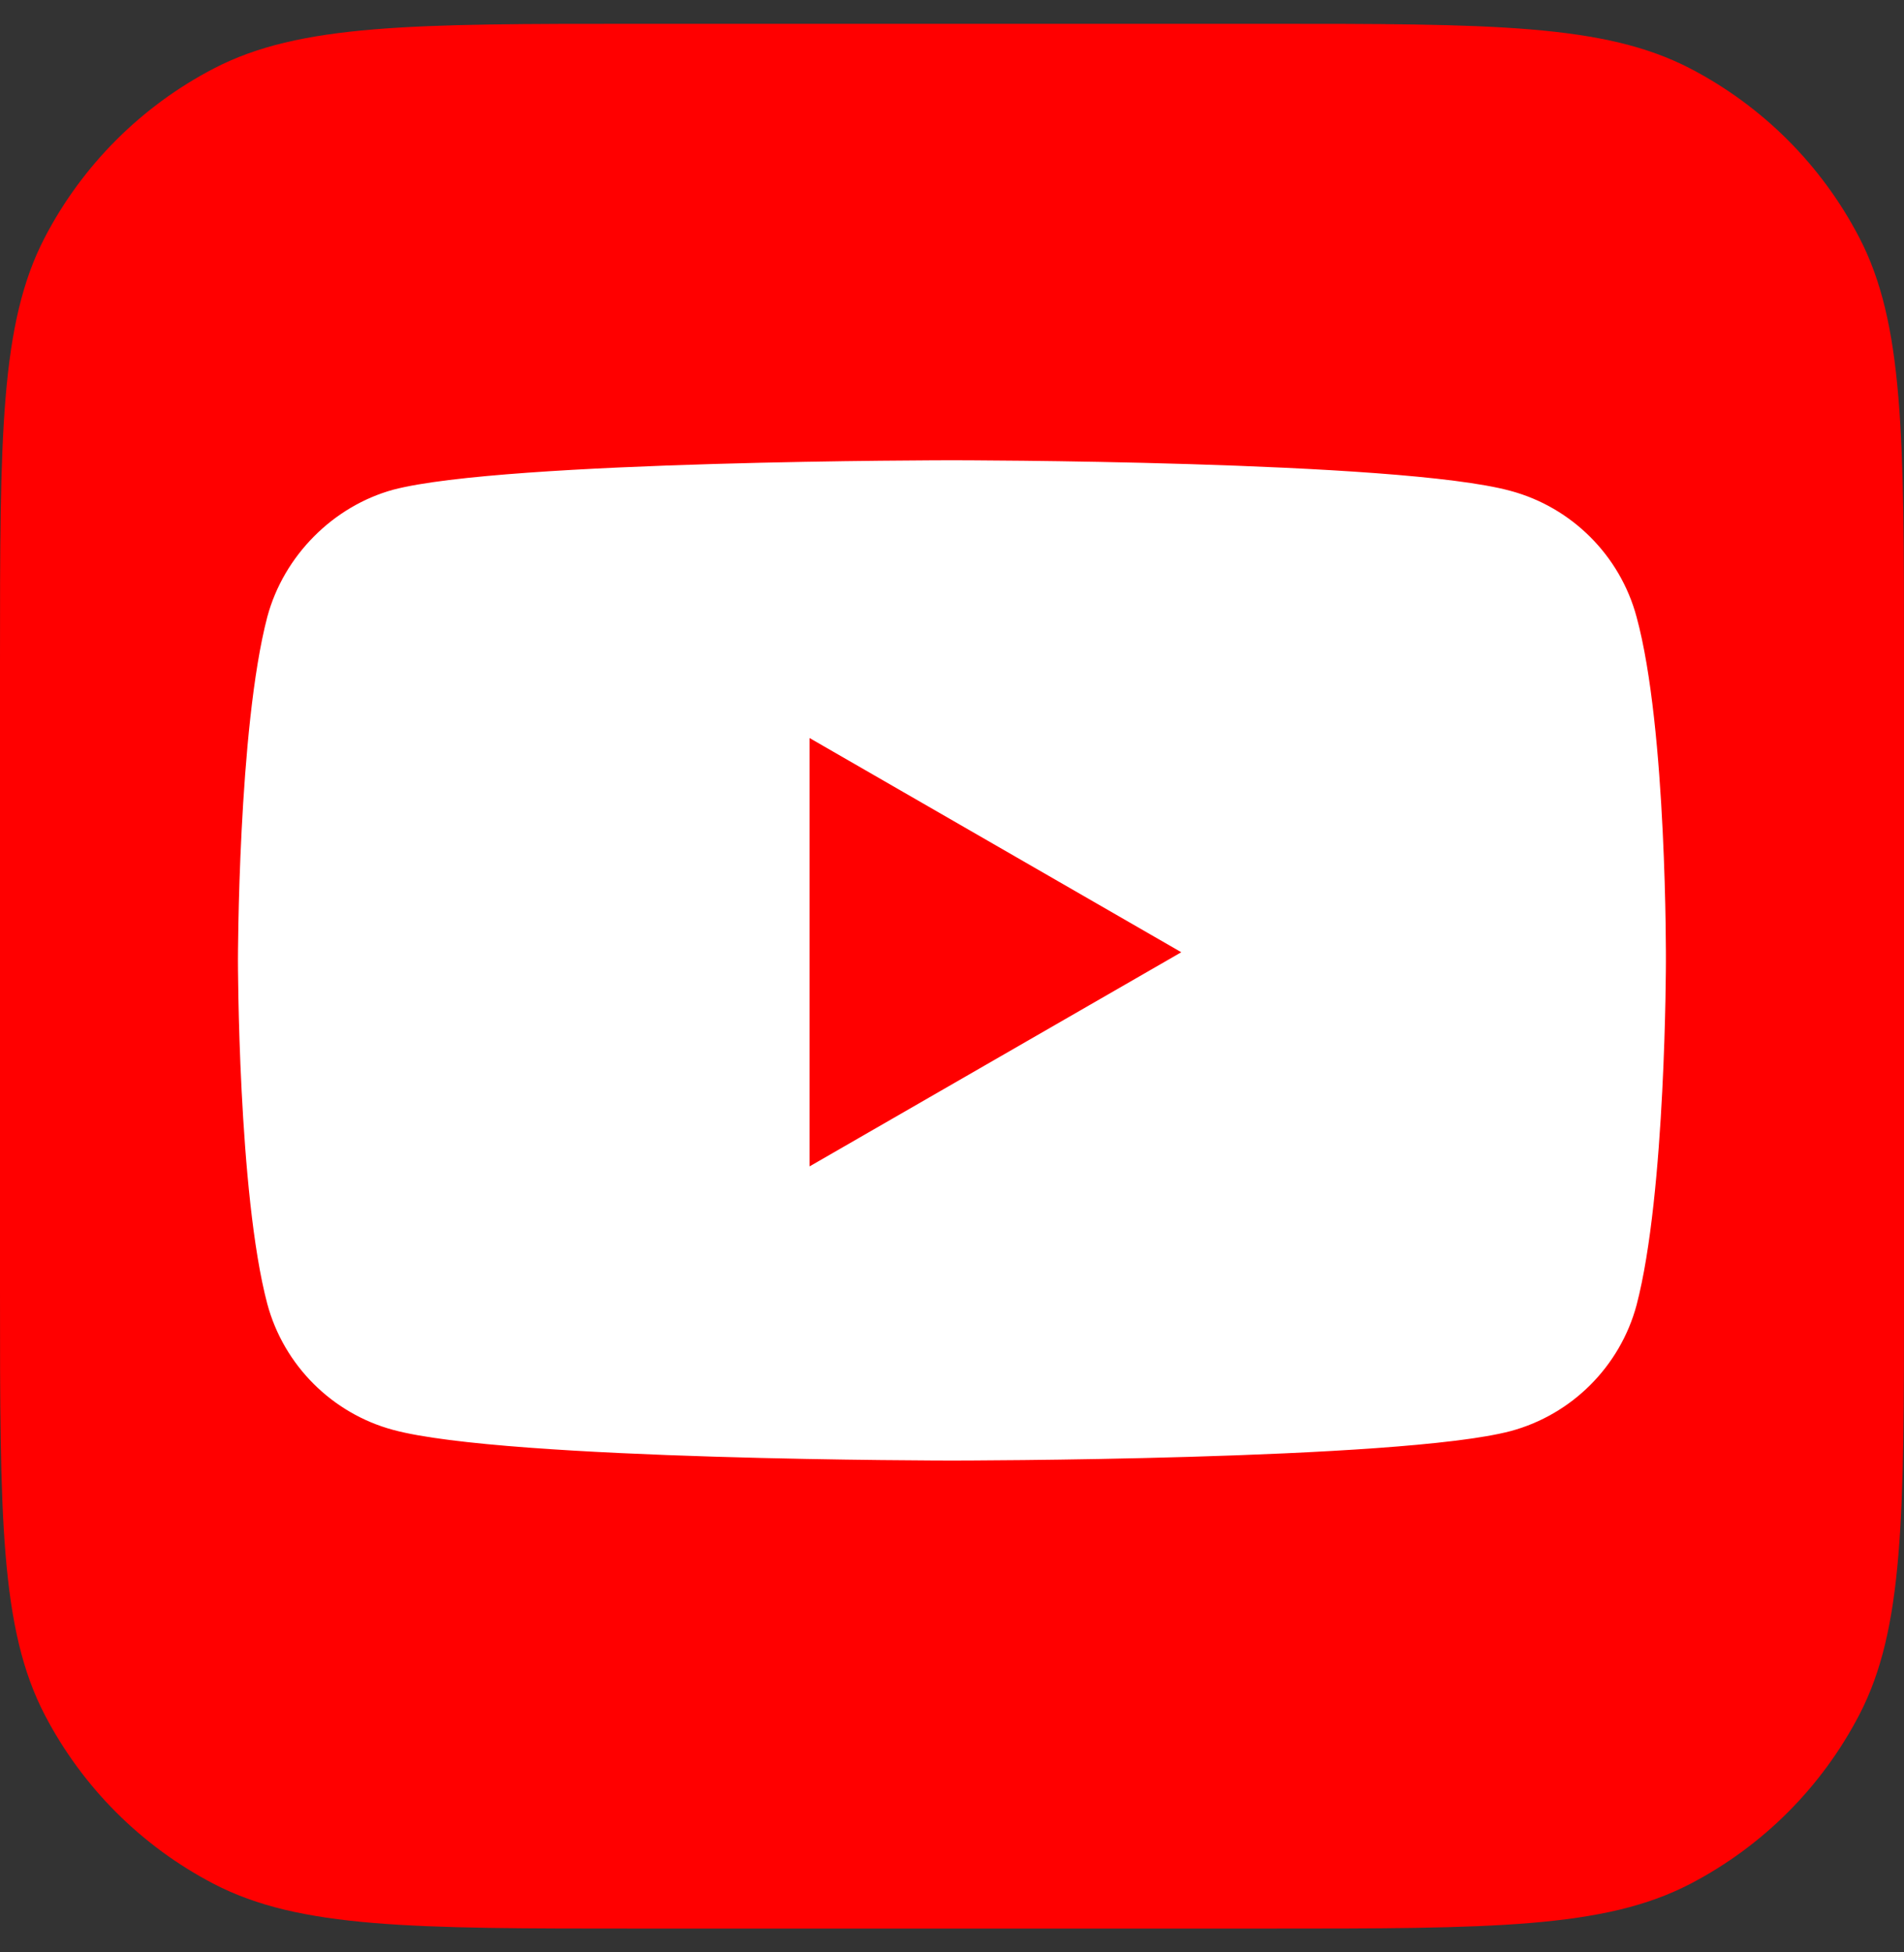 <svg width="40" height="41" viewBox="0 0 40 41" fill="none" xmlns="http://www.w3.org/2000/svg">
<rect x="0" y="0" width="40" height="41" fill="#333333" stroke="none"/>
<g id="YouTube/vuvietduc.com">
<path id="Container" d="M0 13.917C0 9.171 0 6.798 0.938 4.992C1.729 3.47 2.97 2.229 4.492 1.438C6.298 0.5 8.671 0.5 13.417 0.5H26.583C31.329 0.5 33.702 0.5 35.508 1.438C37.03 2.229 38.271 3.47 39.062 4.992C40 6.798 40 9.171 40 13.917V27.083C40 31.829 40 34.202 39.062 36.008C38.271 37.53 37.03 38.771 35.508 39.562C33.702 40.5 31.329 40.5 26.583 40.5H13.417C8.671 40.5 6.298 40.5 4.492 39.562C2.97 38.771 1.729 37.53 0.938 36.008C0 34.202 0 31.829 0 27.083V13.917Z" fill="#FF0000"/>
<path id="Vector" fill-rule="evenodd" clip-rule="evenodd" d="M31.736 10.309C33.022 10.655 34.035 11.668 34.381 12.953C35.023 15.3 34.998 20.193 34.998 20.193C34.998 20.193 34.998 25.061 34.381 27.409C34.035 28.694 33.022 29.707 31.736 30.053C29.389 30.671 19.998 30.671 19.998 30.671C19.998 30.671 10.633 30.671 8.26 30.028C6.975 29.682 5.962 28.669 5.616 27.384C4.999 25.061 4.999 20.168 4.999 20.168C4.999 20.168 4.999 15.3 5.616 12.953C5.962 11.668 7 10.63 8.26 10.284C10.608 9.666 19.998 9.666 19.998 9.666C19.998 9.666 29.389 9.666 31.736 10.309ZM24.817 19.997L17.008 24.494V15.499L24.817 19.997Z" fill="white"/>
</g>
</svg>
